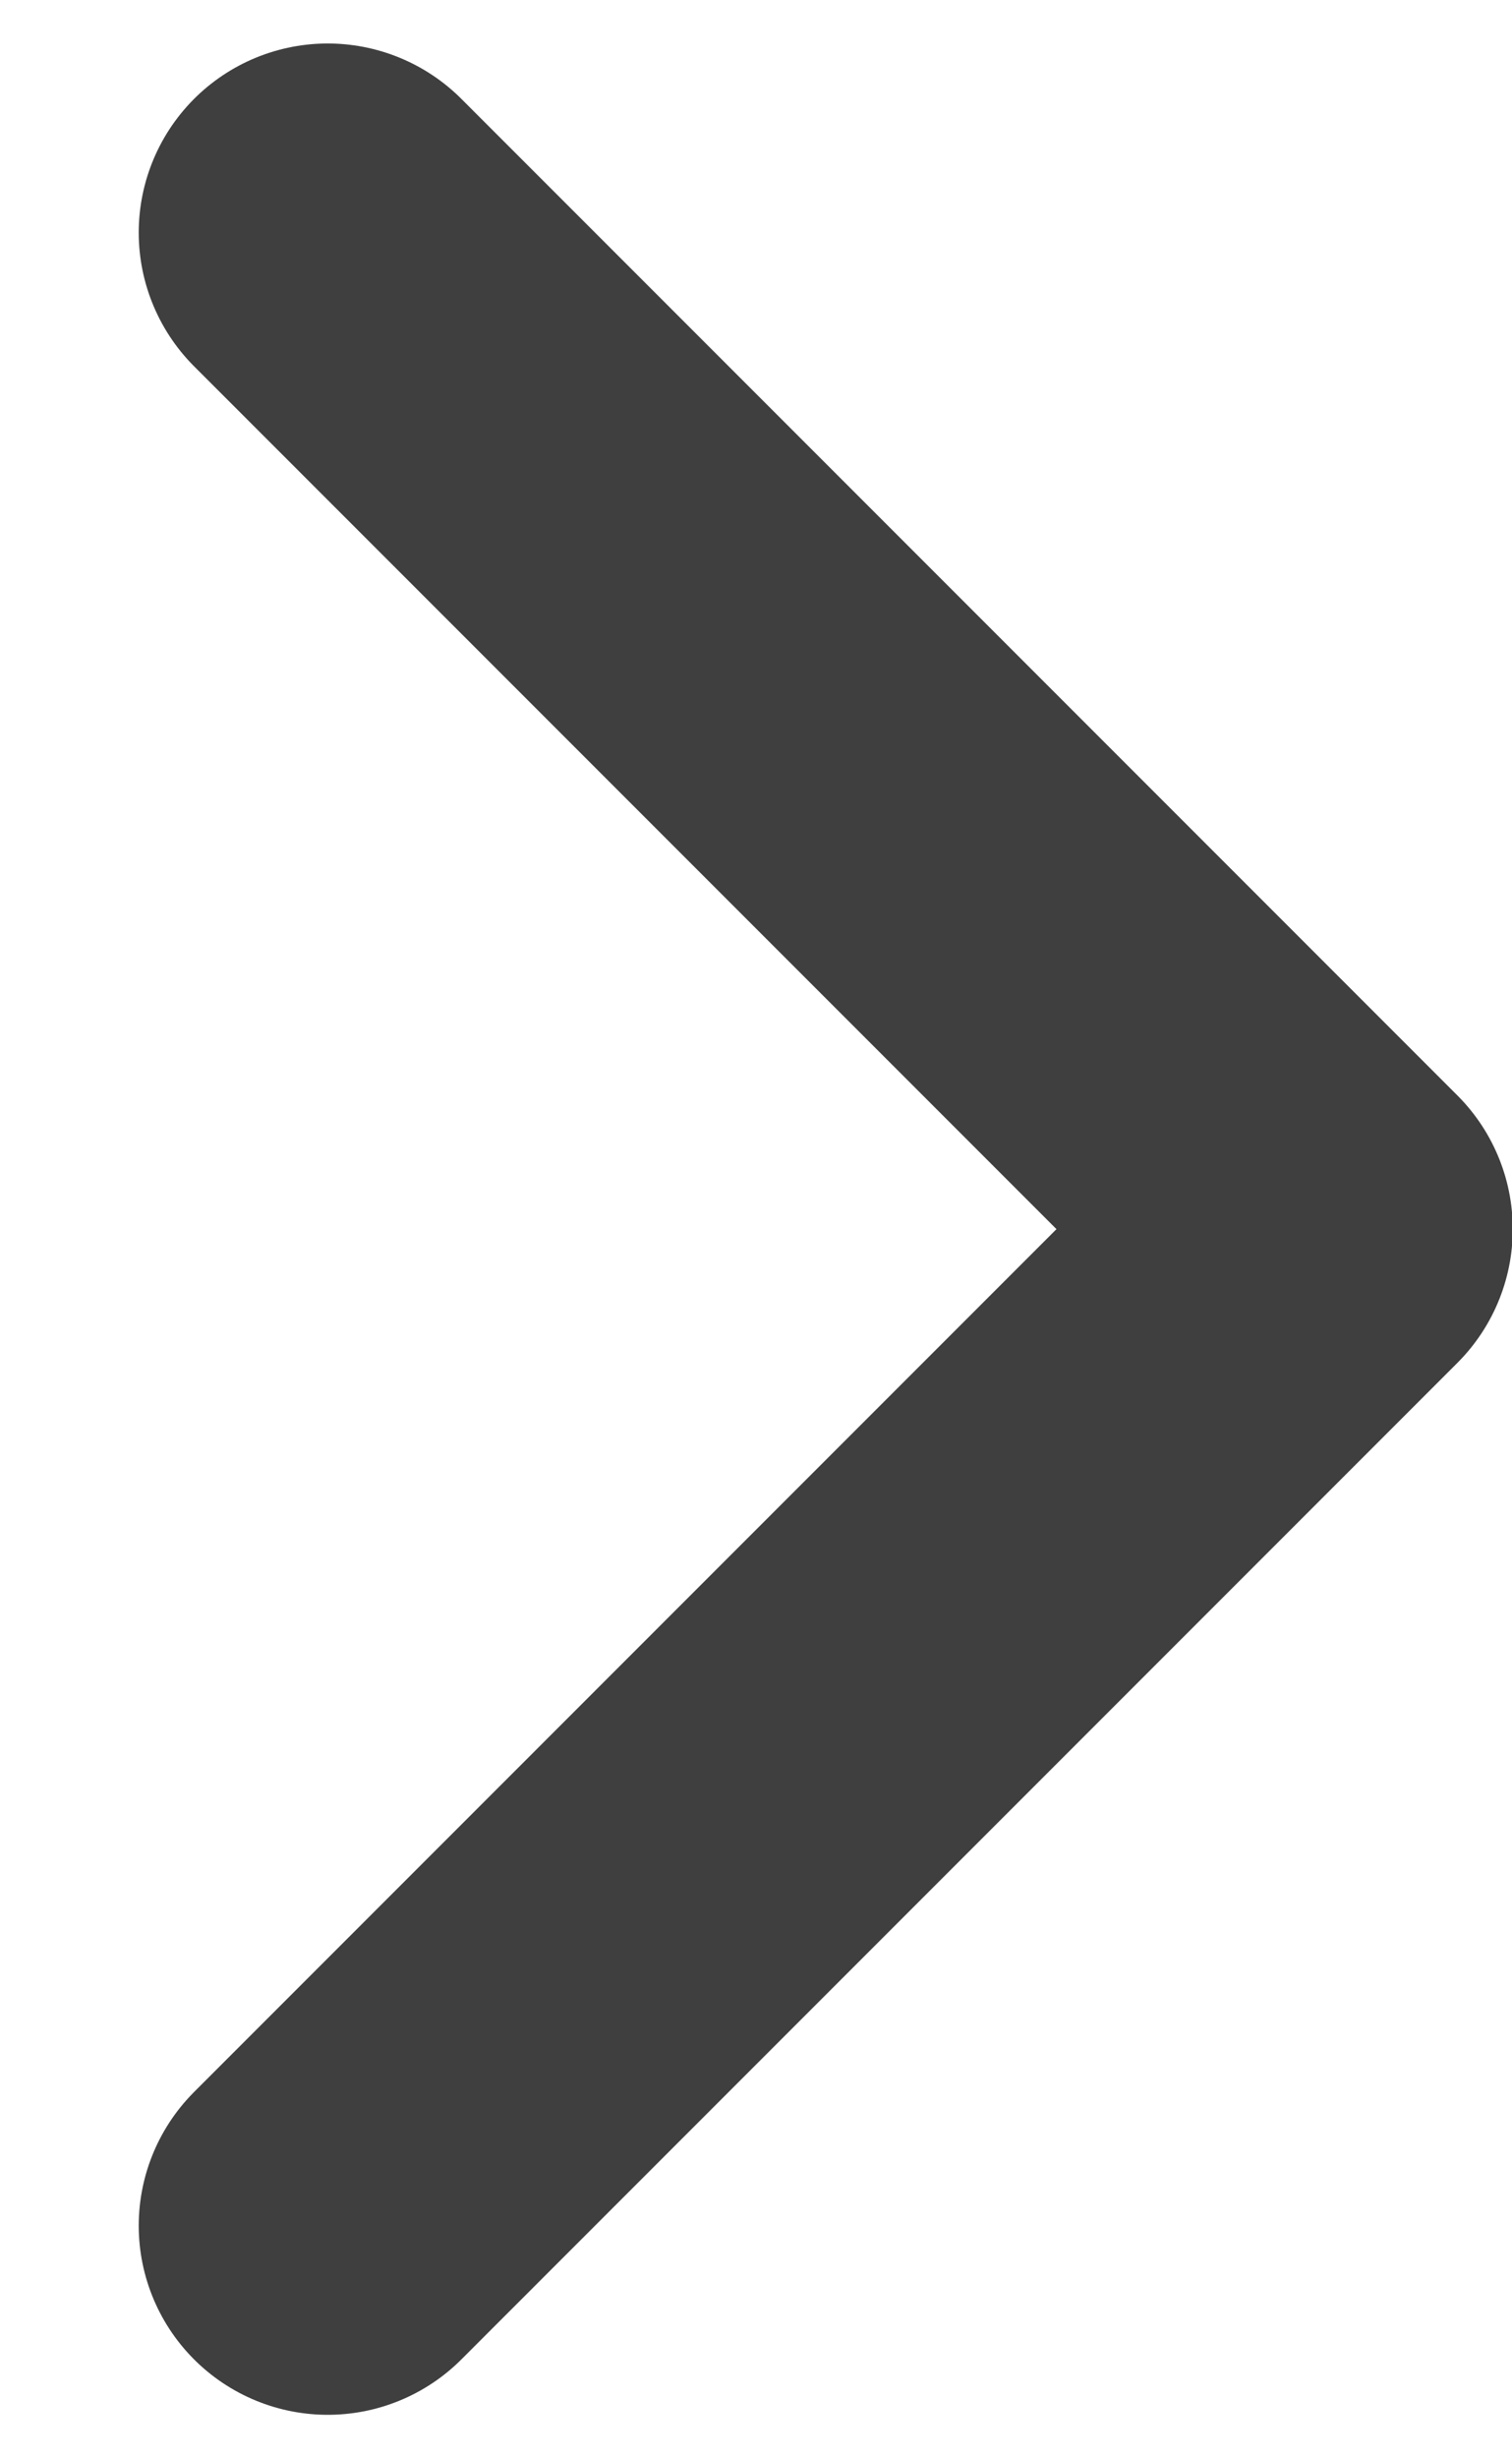 <svg width="8" height="13" viewBox="0 0 8 13" fill="none" xmlns="http://www.w3.org/2000/svg">
<path d="M1.734 1.23L7.004 6.5L1.734 11.77" stroke="#3F3F3F" stroke-width="2" stroke-linecap="round" stroke-linejoin="round"/>
</svg>
